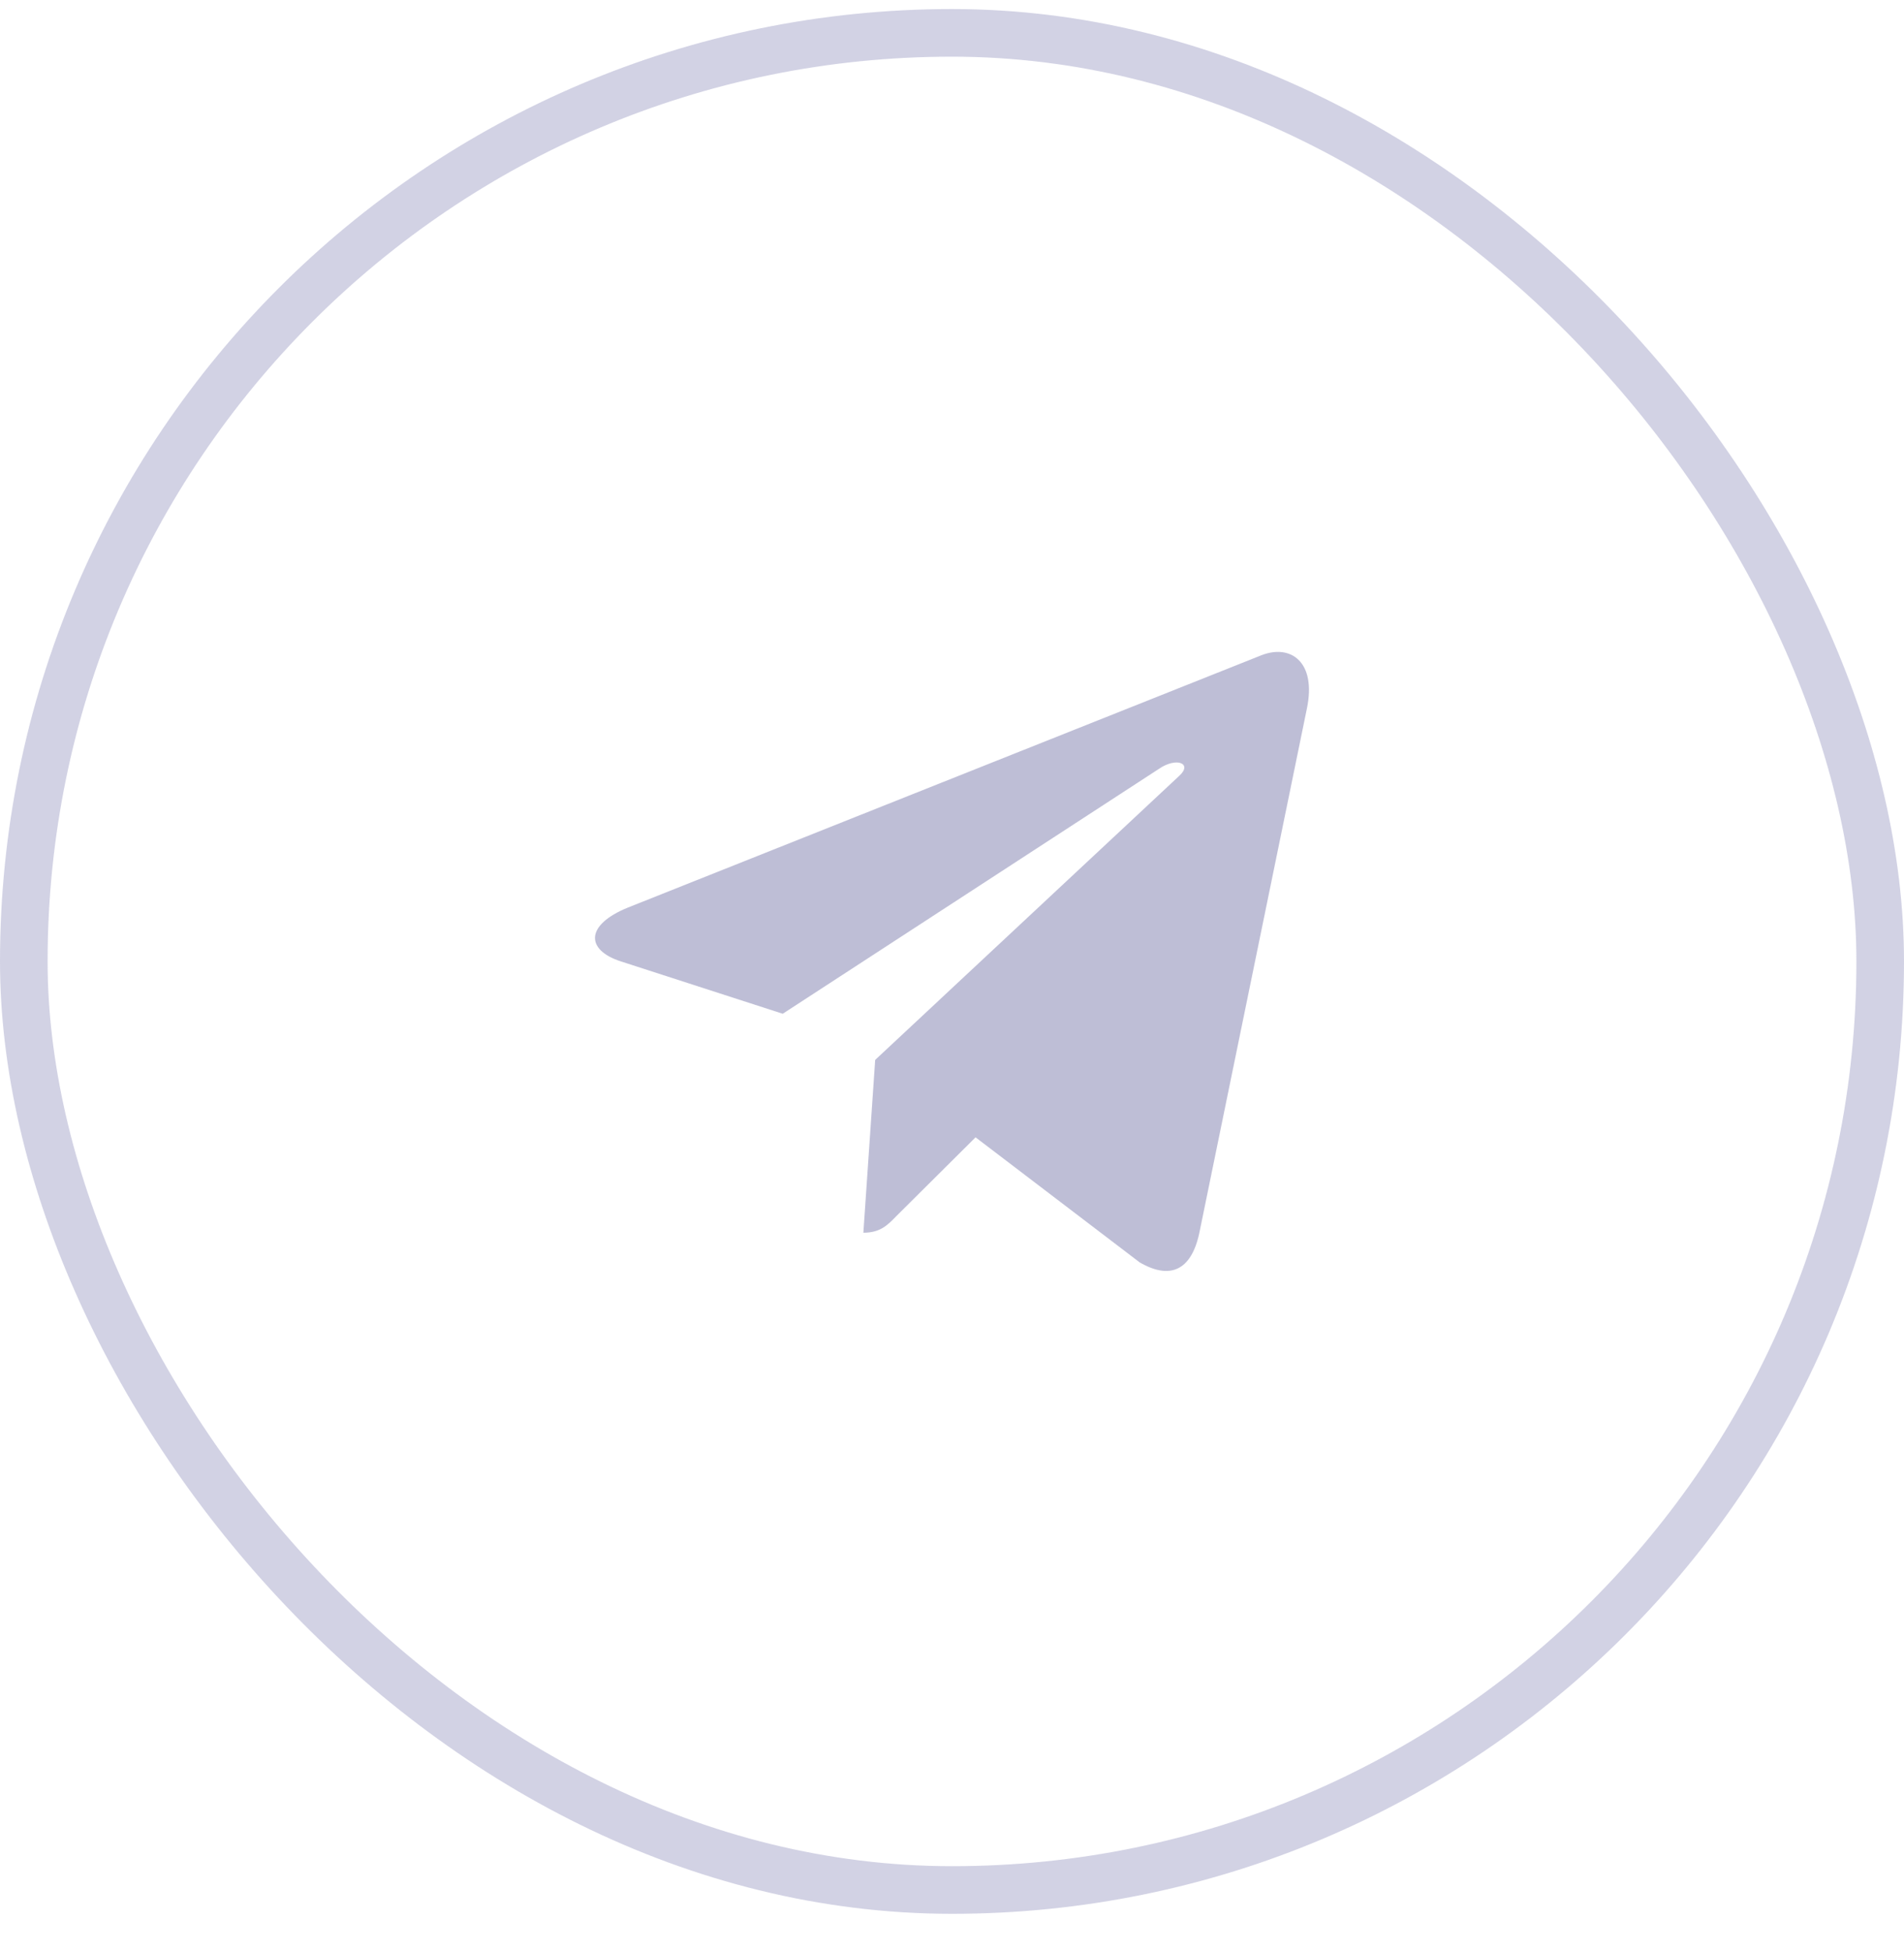 <svg width="40" height="41" viewBox="0 0 40 41" fill="none" xmlns="http://www.w3.org/2000/svg">
<rect x="0.5" y="0.69" width="39" height="39" rx="19.5" stroke="#6A6AA5" stroke-opacity="0.3"/>
<g opacity="0.7" clip-path="url(#clip0_78_959)">
<path d="M18.386 22.258L18.138 25.887C18.493 25.887 18.646 25.729 18.831 25.538L20.495 23.884L23.944 26.511C24.577 26.877 25.022 26.684 25.193 25.906L27.457 14.874C27.657 13.902 27.119 13.521 26.503 13.759L13.196 19.057C12.288 19.424 12.302 19.95 13.042 20.189L16.444 21.289L24.346 16.147C24.718 15.891 25.056 16.033 24.778 16.289L18.386 22.258Z" fill="#A3A3C5"/>
</g>
<defs>
<clipPath id="clip0_78_959">
<rect width="15" height="15" fill="white" transform="translate(12.5 12.69)"/>
</clipPath>
</defs>
</svg>
